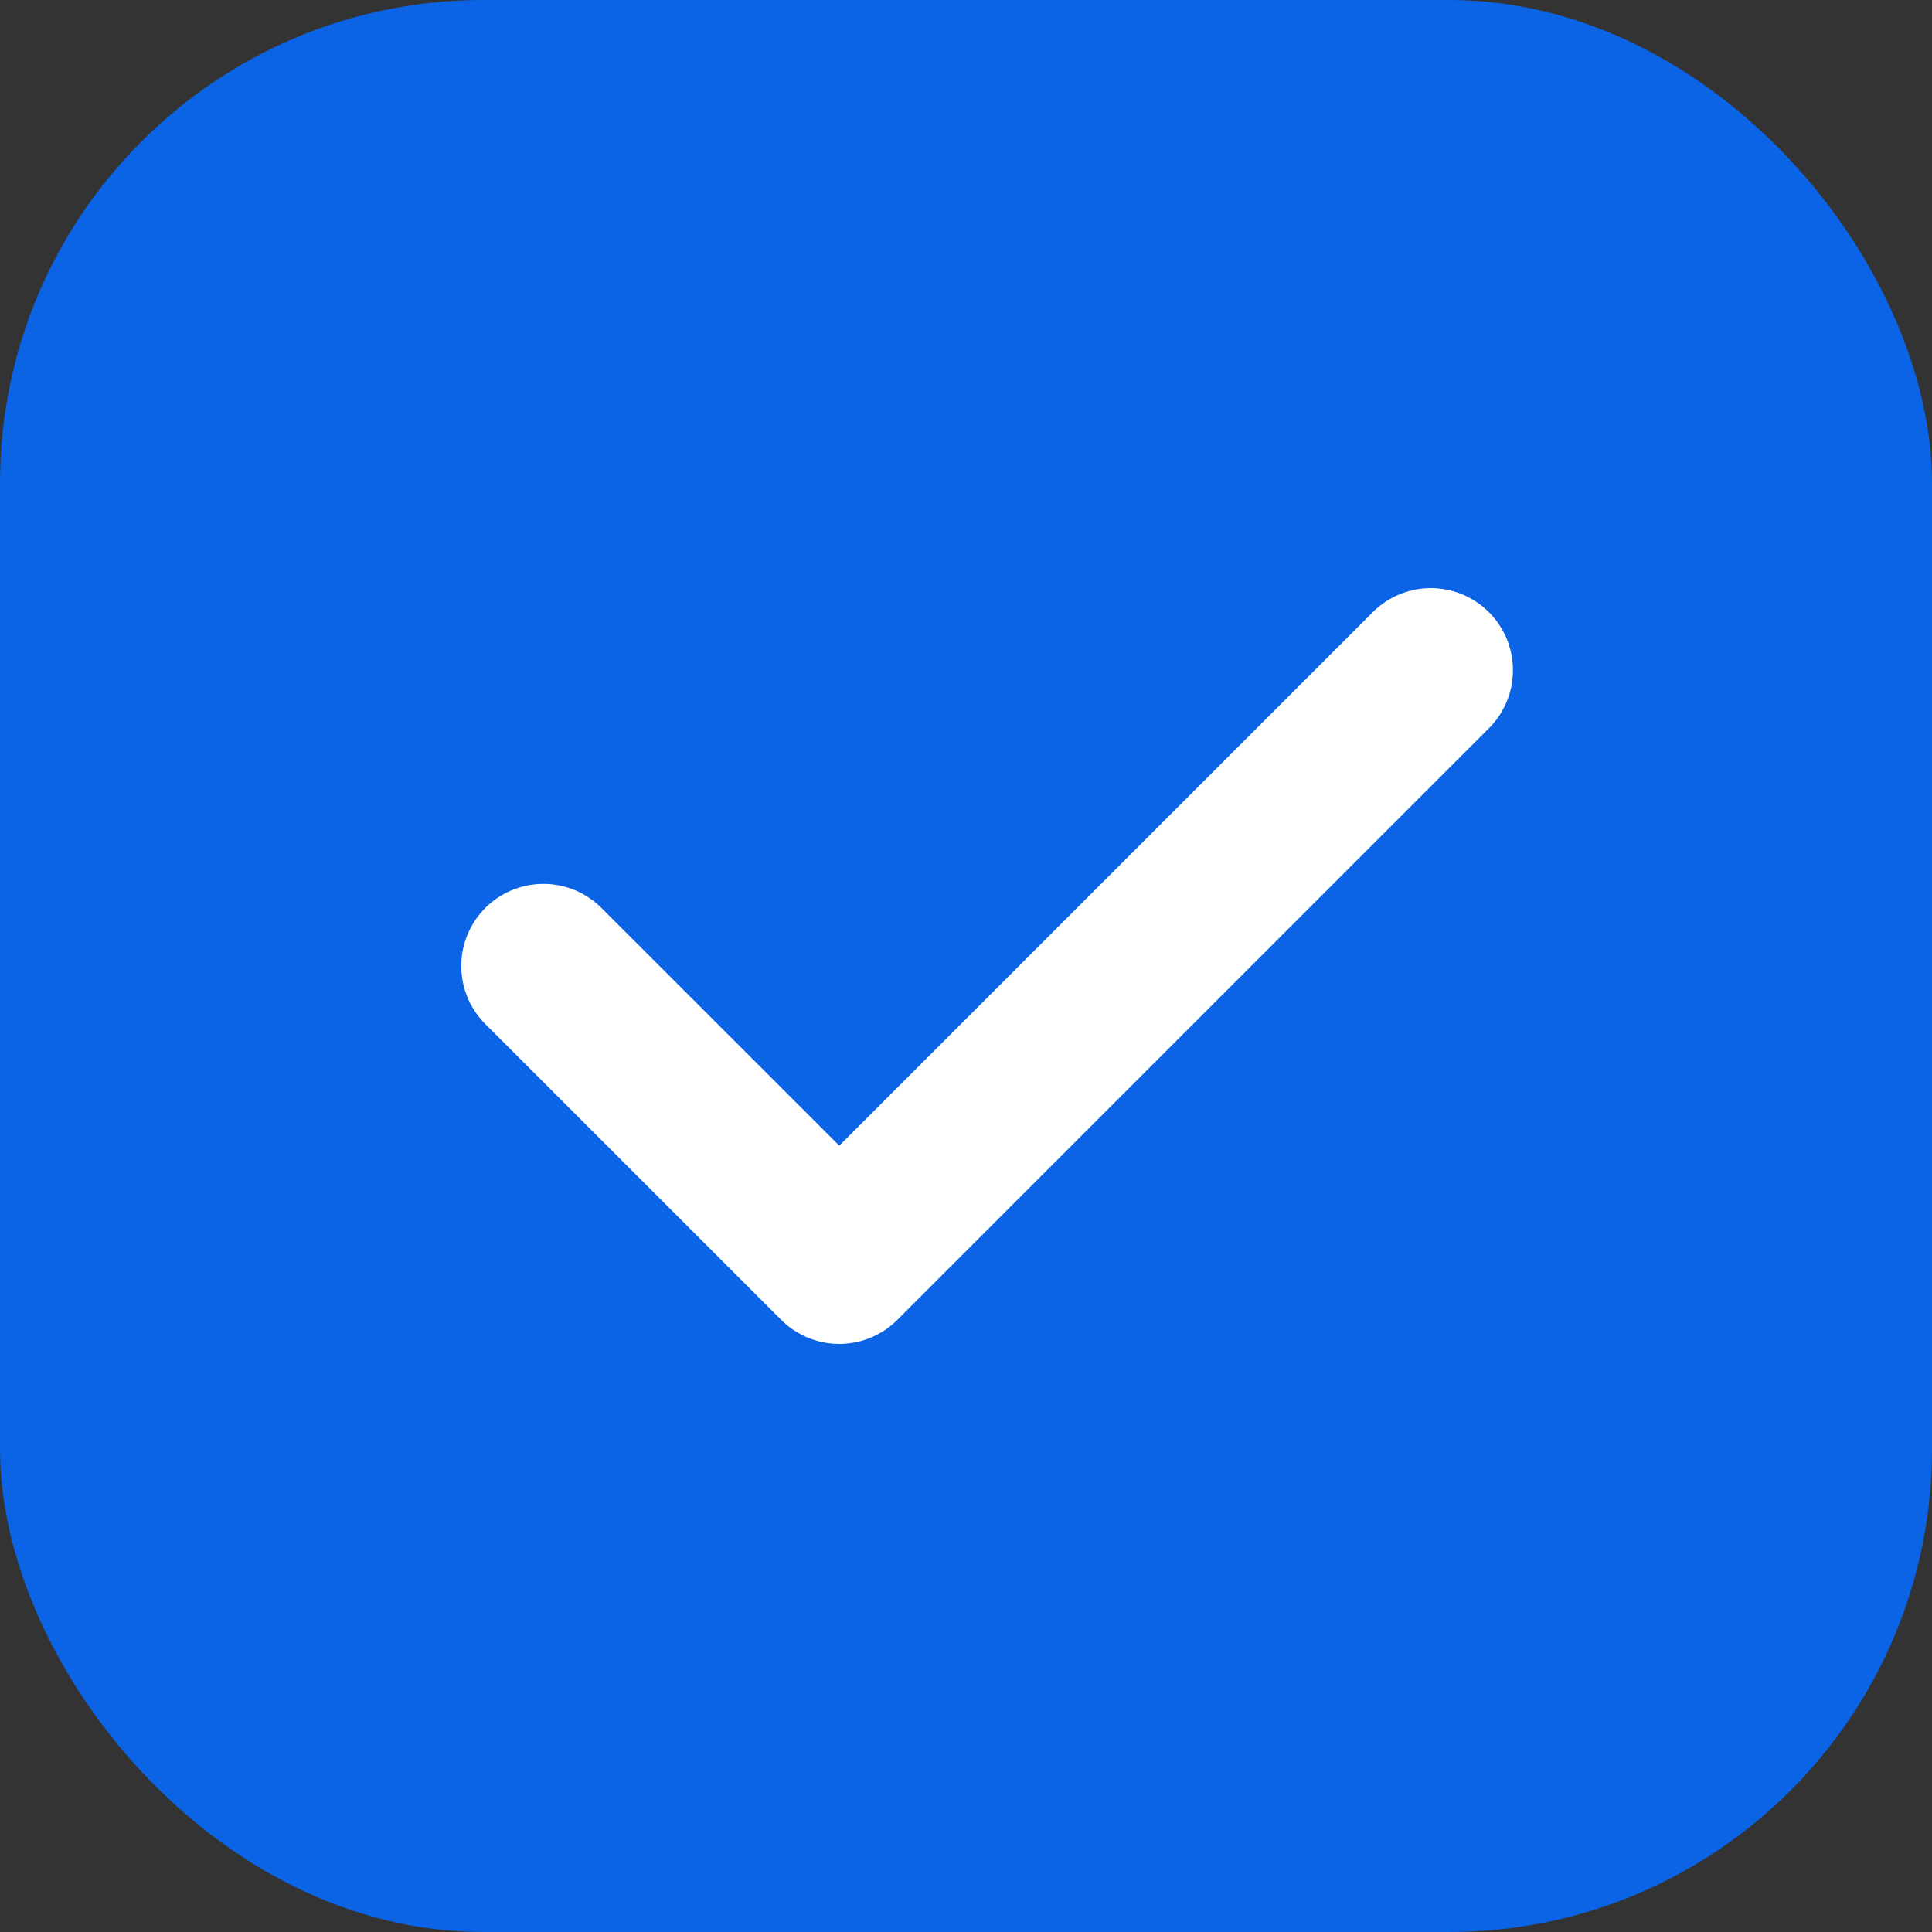 <svg width="20" height="20" viewBox="0 0 20 20" fill="none" xmlns="http://www.w3.org/2000/svg">
<rect x="0" y="0" width="20" height="20" fill="#333333" stroke="none"/>
<rect width="20" height="20" rx="5" fill="#0B63E5"/>
<path d="M14.812 6.938L8.688 13.062L5.625 10" stroke="white" stroke-width="1.7" stroke-linecap="round" stroke-linejoin="round"/>
</svg>
